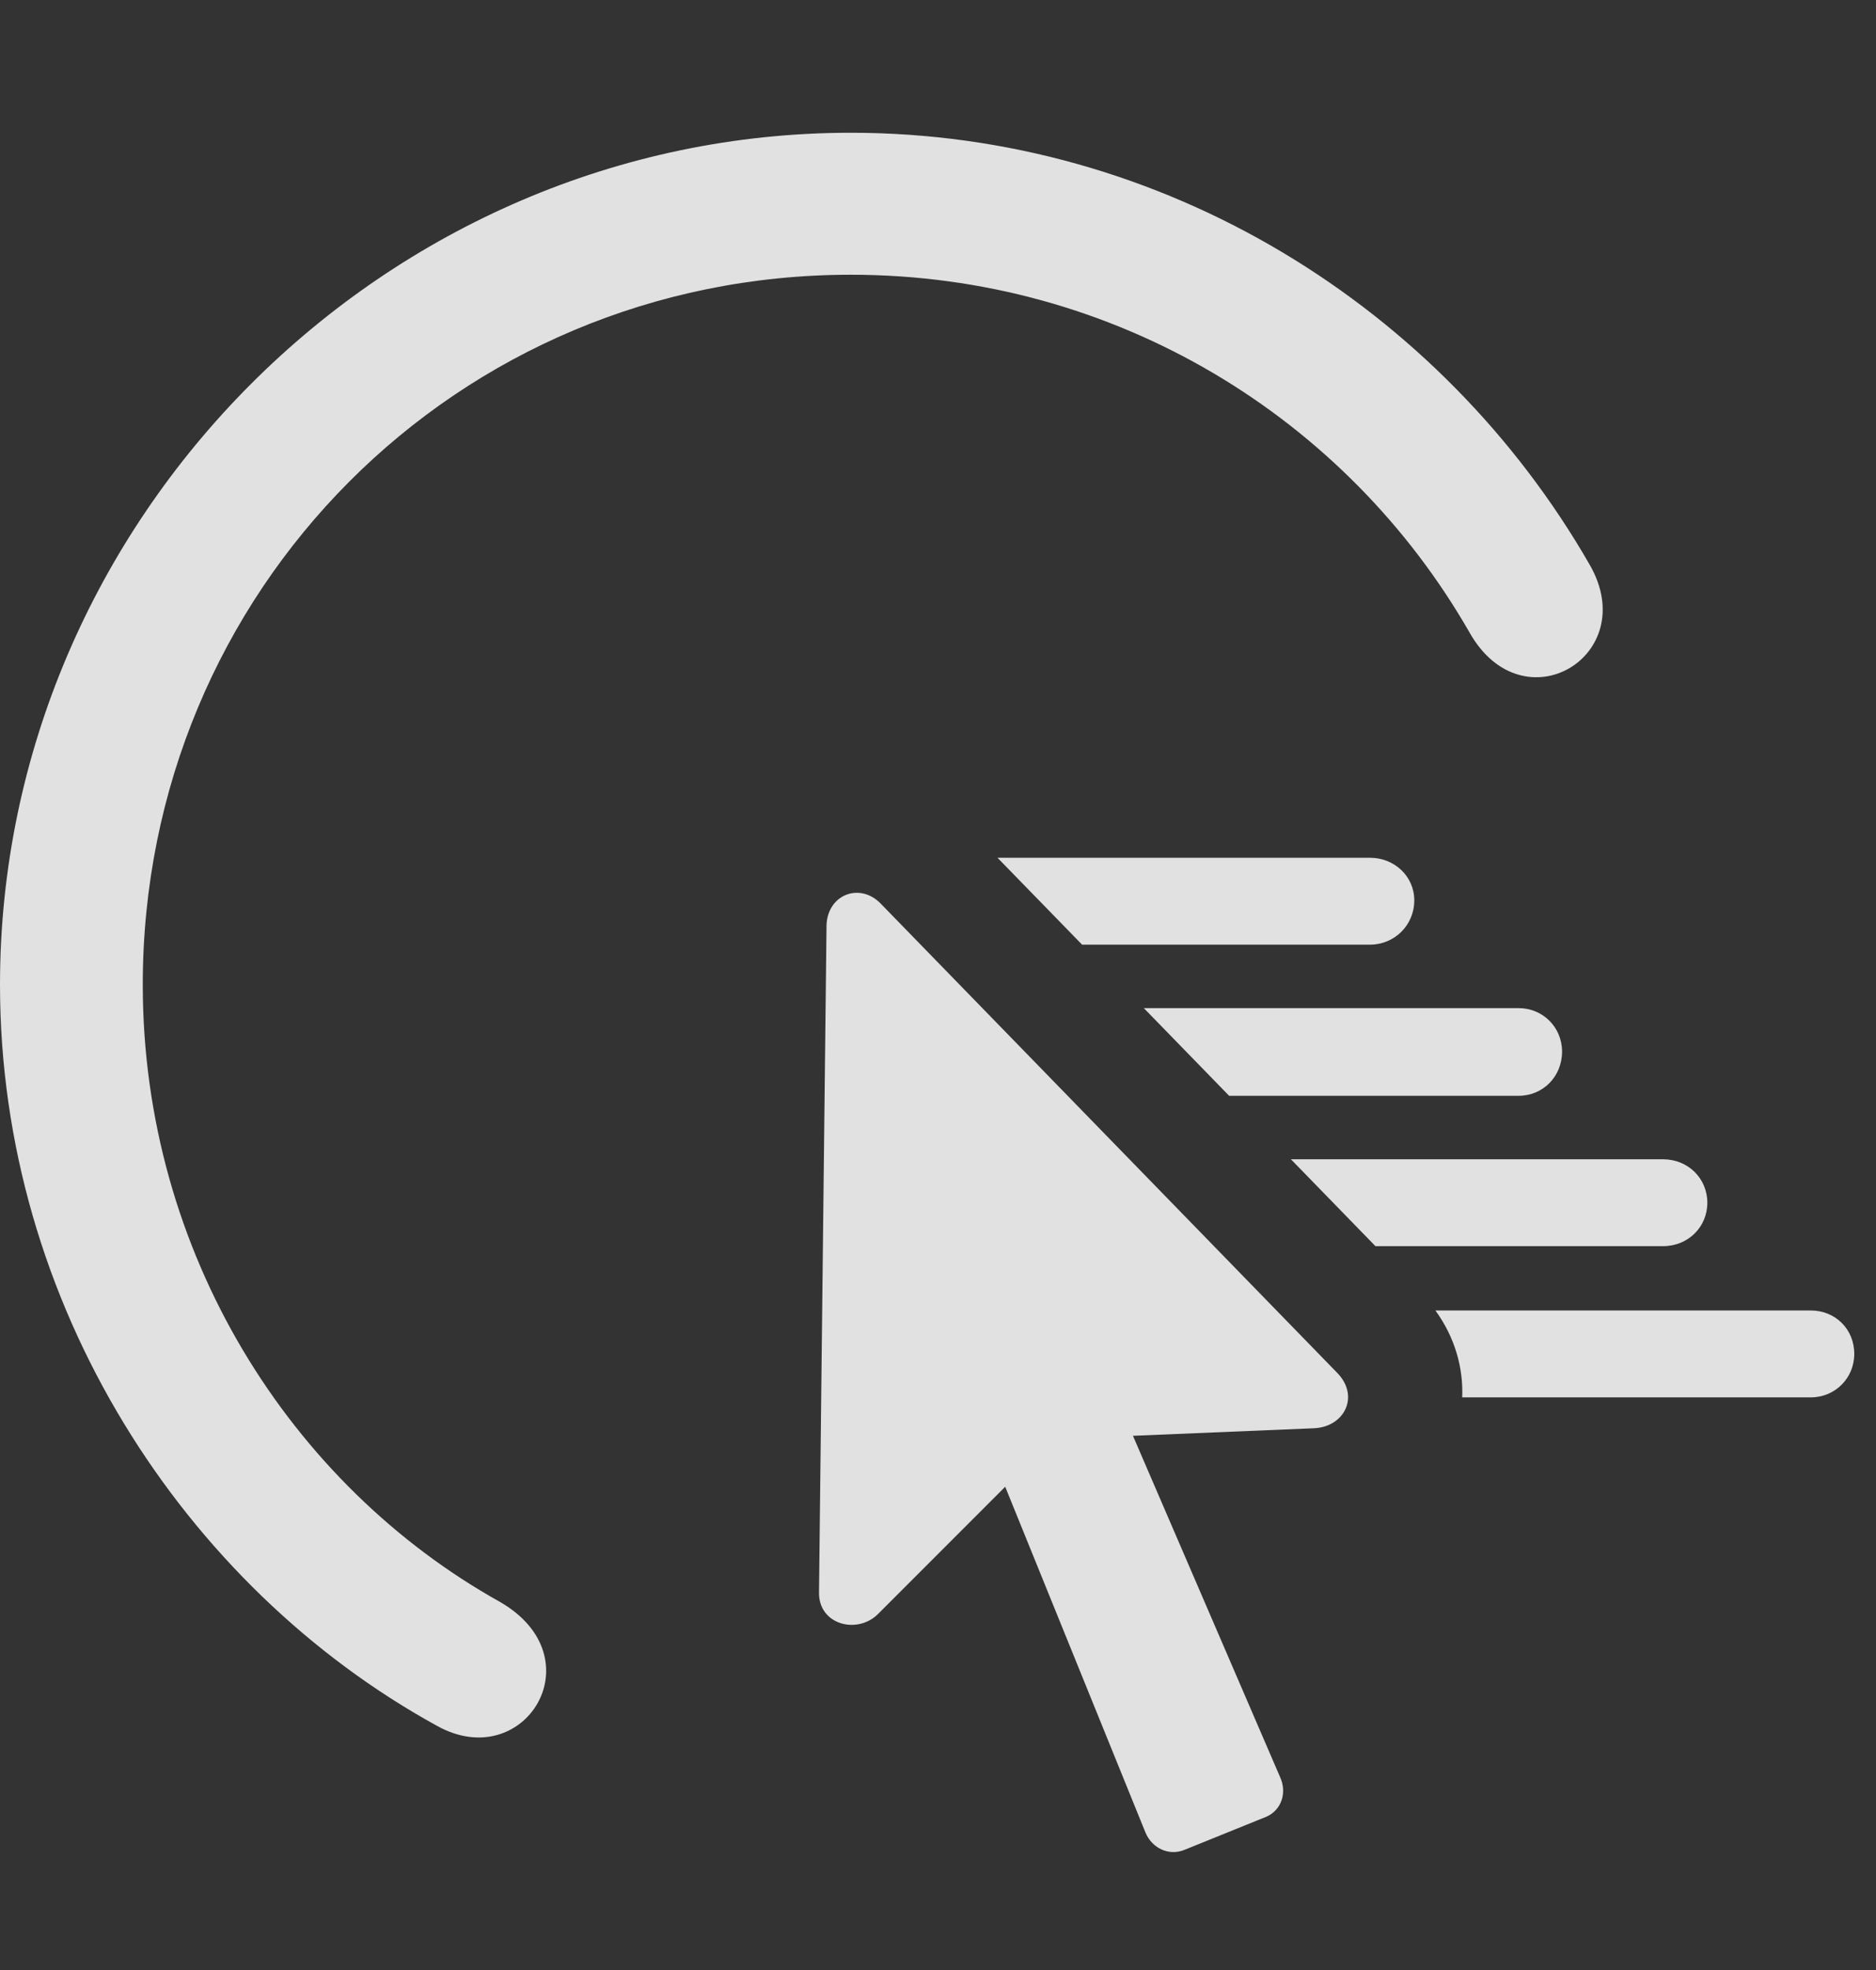 <?xml version="1.0" encoding="UTF-8"?>
<!--Generator: Apple Native CoreSVG 326-->
<!DOCTYPE svg
PUBLIC "-//W3C//DTD SVG 1.1//EN"
       "http://www.w3.org/Graphics/SVG/1.1/DTD/svg11.dtd">
<svg version="1.1" xmlns="http://www.w3.org/2000/svg" xmlns:xlink="http://www.w3.org/1999/xlink" viewBox="0 0 30.721 32.249">
 <rect x="0" y="0" width="30.721" height="32.249" fill="#333333" stroke="none"/>
 <g>
  <rect height="32.249" opacity="0" width="30.721" x="0" y="0"/>
  <path d="M26.031 9.241C26.893 10.731 24.938 11.907 24.062 10.348C22.053 6.848 18.279 4.497 13.932 4.497C7.479 4.497 2.338 9.665 2.338 16.118C2.338 20.507 4.758 24.307 8.189 26.221C9.775 27.137 8.586 29.052 7.15 28.245C3.021 25.975 0 21.354 0 16.118C0 8.489 6.316 2.173 13.932 2.173C19.059 2.173 23.611 5.03 26.031 9.241Z" fill="white" fill-opacity="0.85"/>
  <path d="M30.365 22.161C30.365 22.557 30.051 22.872 29.654 22.872L23.945 22.872C23.964 22.389 23.827 21.892 23.506 21.45L29.654 21.45C30.051 21.45 30.365 21.751 30.365 22.161Z" fill="white" fill-opacity="0.85"/>
  <path d="M27.959 19.686C27.959 20.083 27.645 20.397 27.234 20.397L22.524 20.397L21.14 18.975L27.234 18.975C27.645 18.975 27.959 19.29 27.959 19.686Z" fill="white" fill-opacity="0.85"/>
  <path d="M25.58 17.212C25.58 17.622 25.266 17.936 24.869 17.936L20.128 17.936L18.731 16.501L24.869 16.501C25.266 16.501 25.58 16.815 25.58 17.212Z" fill="white" fill-opacity="0.85"/>
  <path d="M23.16 14.737C23.16 15.147 22.832 15.462 22.436 15.462L17.72 15.462L16.335 14.04L22.436 14.04C22.832 14.04 23.16 14.341 23.16 14.737Z" fill="white" fill-opacity="0.85"/>
  <path d="M13.412 26.057C13.398 26.59 14.027 26.755 14.369 26.427L16.461 24.335L18.758 29.995C18.867 30.255 19.141 30.378 19.387 30.282L20.74 29.735C20.986 29.626 21.082 29.339 20.959 29.079L18.553 23.501L21.506 23.378C22.012 23.364 22.271 22.858 21.902 22.475L14.424 14.792C14.082 14.436 13.549 14.641 13.535 15.147Z" fill="white" fill-opacity="0.85"/>
 </g>
</svg>
